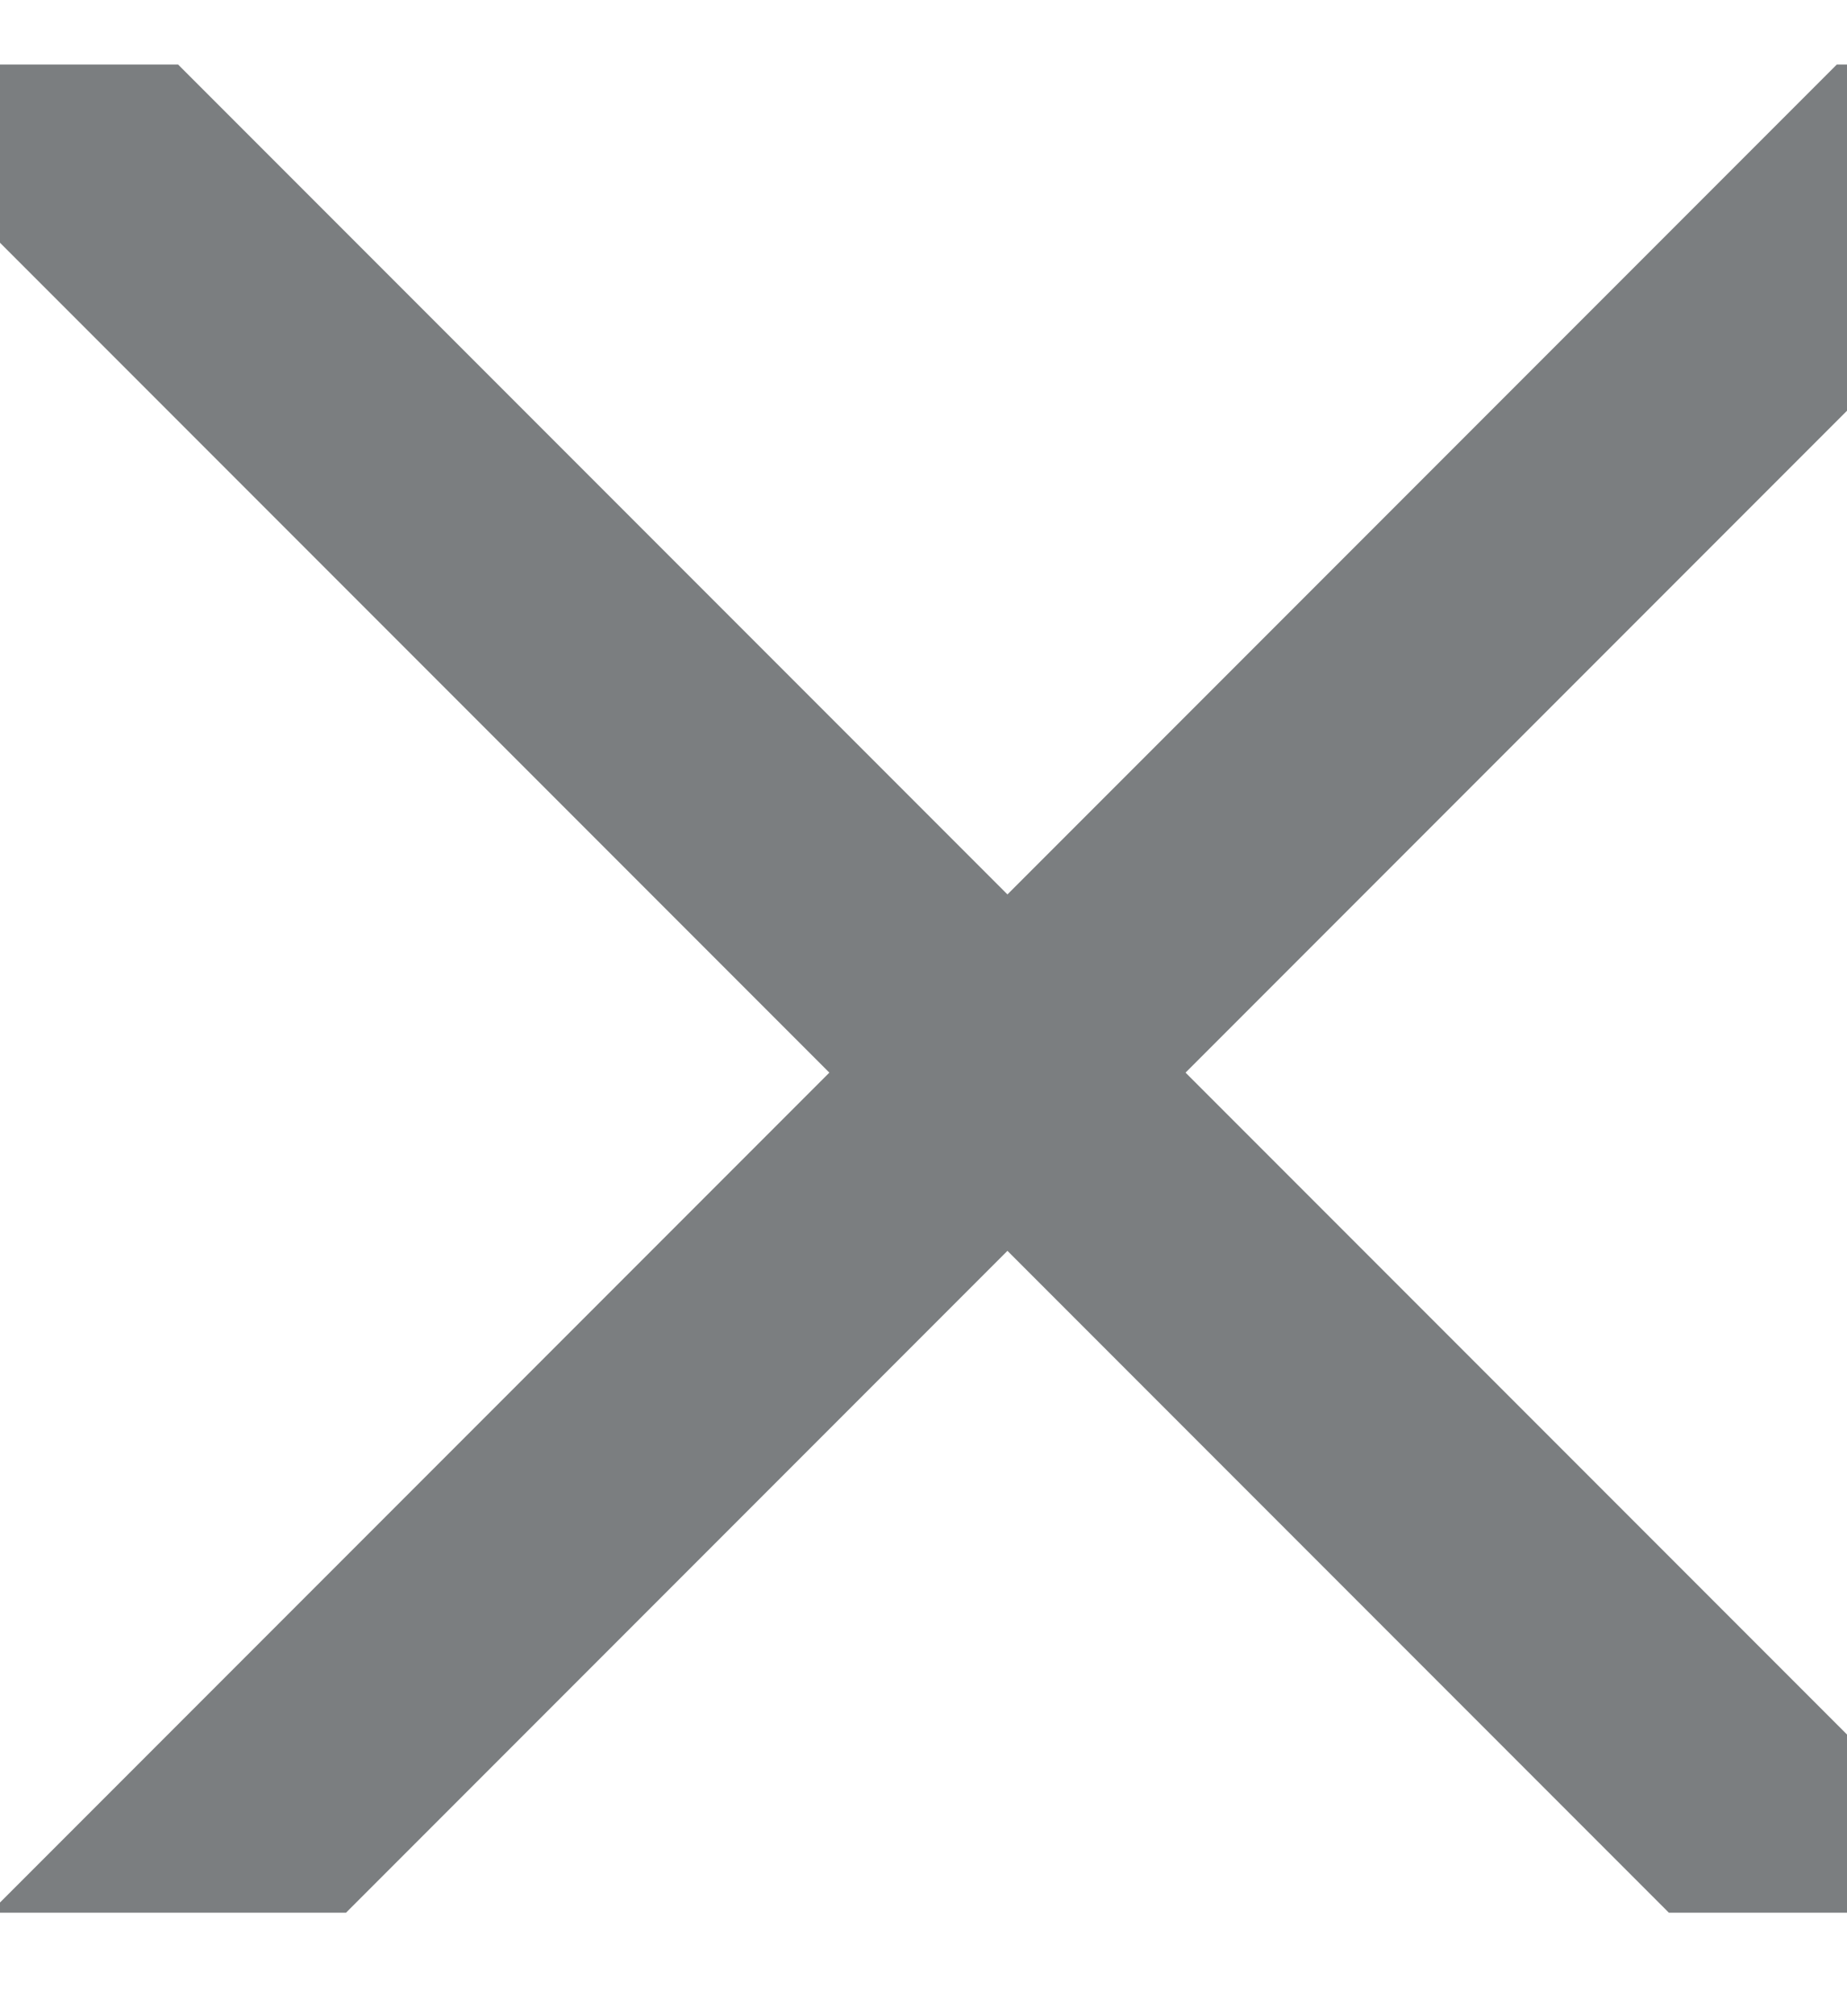<svg width="11" height="12" viewBox="0 0 11 12" fill="none" xmlns="http://www.w3.org/2000/svg">
<g clip-path="url(#clip0_621_178)">
<path d="M12 0.384L0 12.384M12 12.384L0 0.384" stroke="#7B7E80" stroke-width="1.5" stroke-linecap="round" stroke-linejoin="round"/>
</g>
<defs>
<clipPath id="clip0_621_178">
<rect width="11" height="11" fill="white" transform="translate(0 0.384)"/>
</clipPath>
</defs>
</svg>
